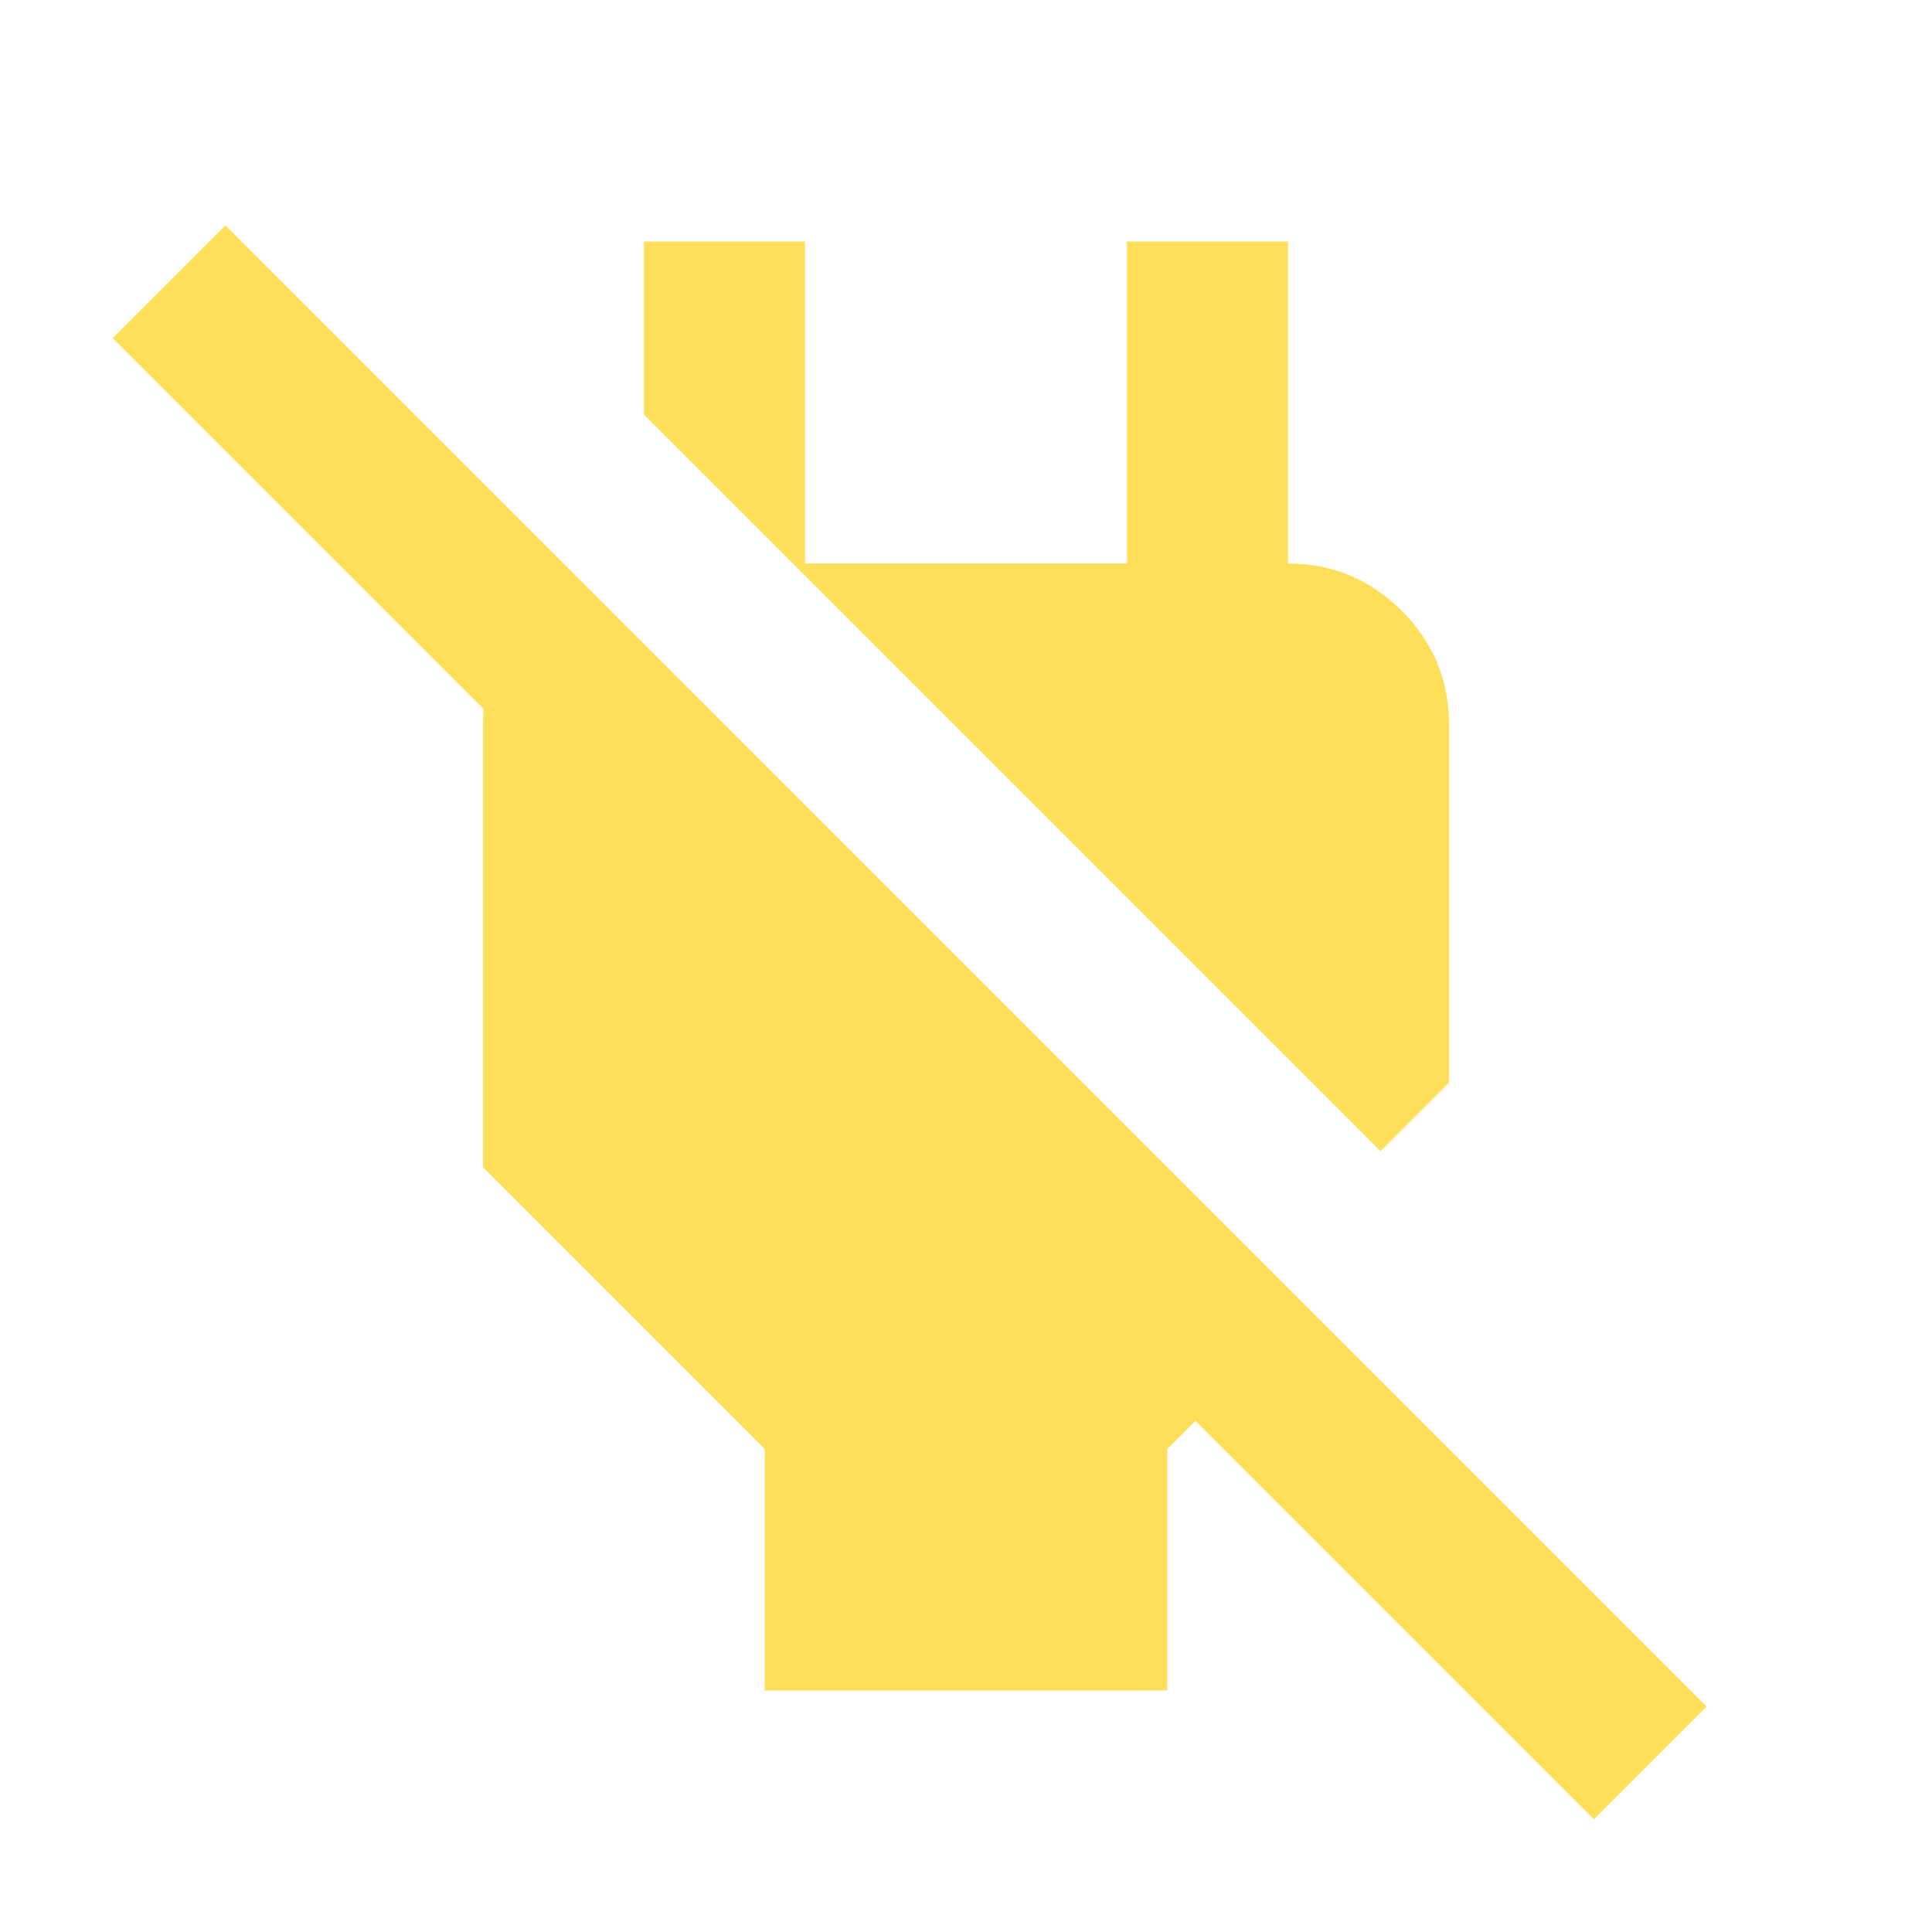 <svg xmlns="http://www.w3.org/2000/svg" xmlns:xlink="http://www.w3.org/1999/xlink" width="1080" zoomAndPan="magnify" viewBox="0 0 810 810" height="1080" preserveAspectRatio="xMidYMid meet" version="1.0"><path fill="#ffde59" d="M 320.625 708.75 L 320.625 607.5 L 202.5 489.375 L 202.5 303.75 C 202.5 290.25 205.594 277.594 211.781 265.781 C 217.969 253.969 226.969 244.969 238.781 238.781 L 238.781 333.281 L 47.25 141.75 L 94.5 94.5 L 715.5 715.5 L 668.25 762.75 L 501.188 595.688 L 489.375 607.5 L 489.375 708.75 Z M 578.812 482.625 L 270 173.812 L 270 101.25 L 337.5 101.25 L 337.5 236.25 L 472.5 236.25 L 472.5 101.25 L 540 101.25 L 540 270 L 506.25 236.25 L 540 236.25 C 558.562 236.25 574.453 242.859 587.672 256.078 C 600.891 269.297 607.5 285.188 607.5 303.75 L 607.5 453.938 Z M 578.812 482.625 " fill-opacity="1" fill-rule="nonzero"/></svg>
